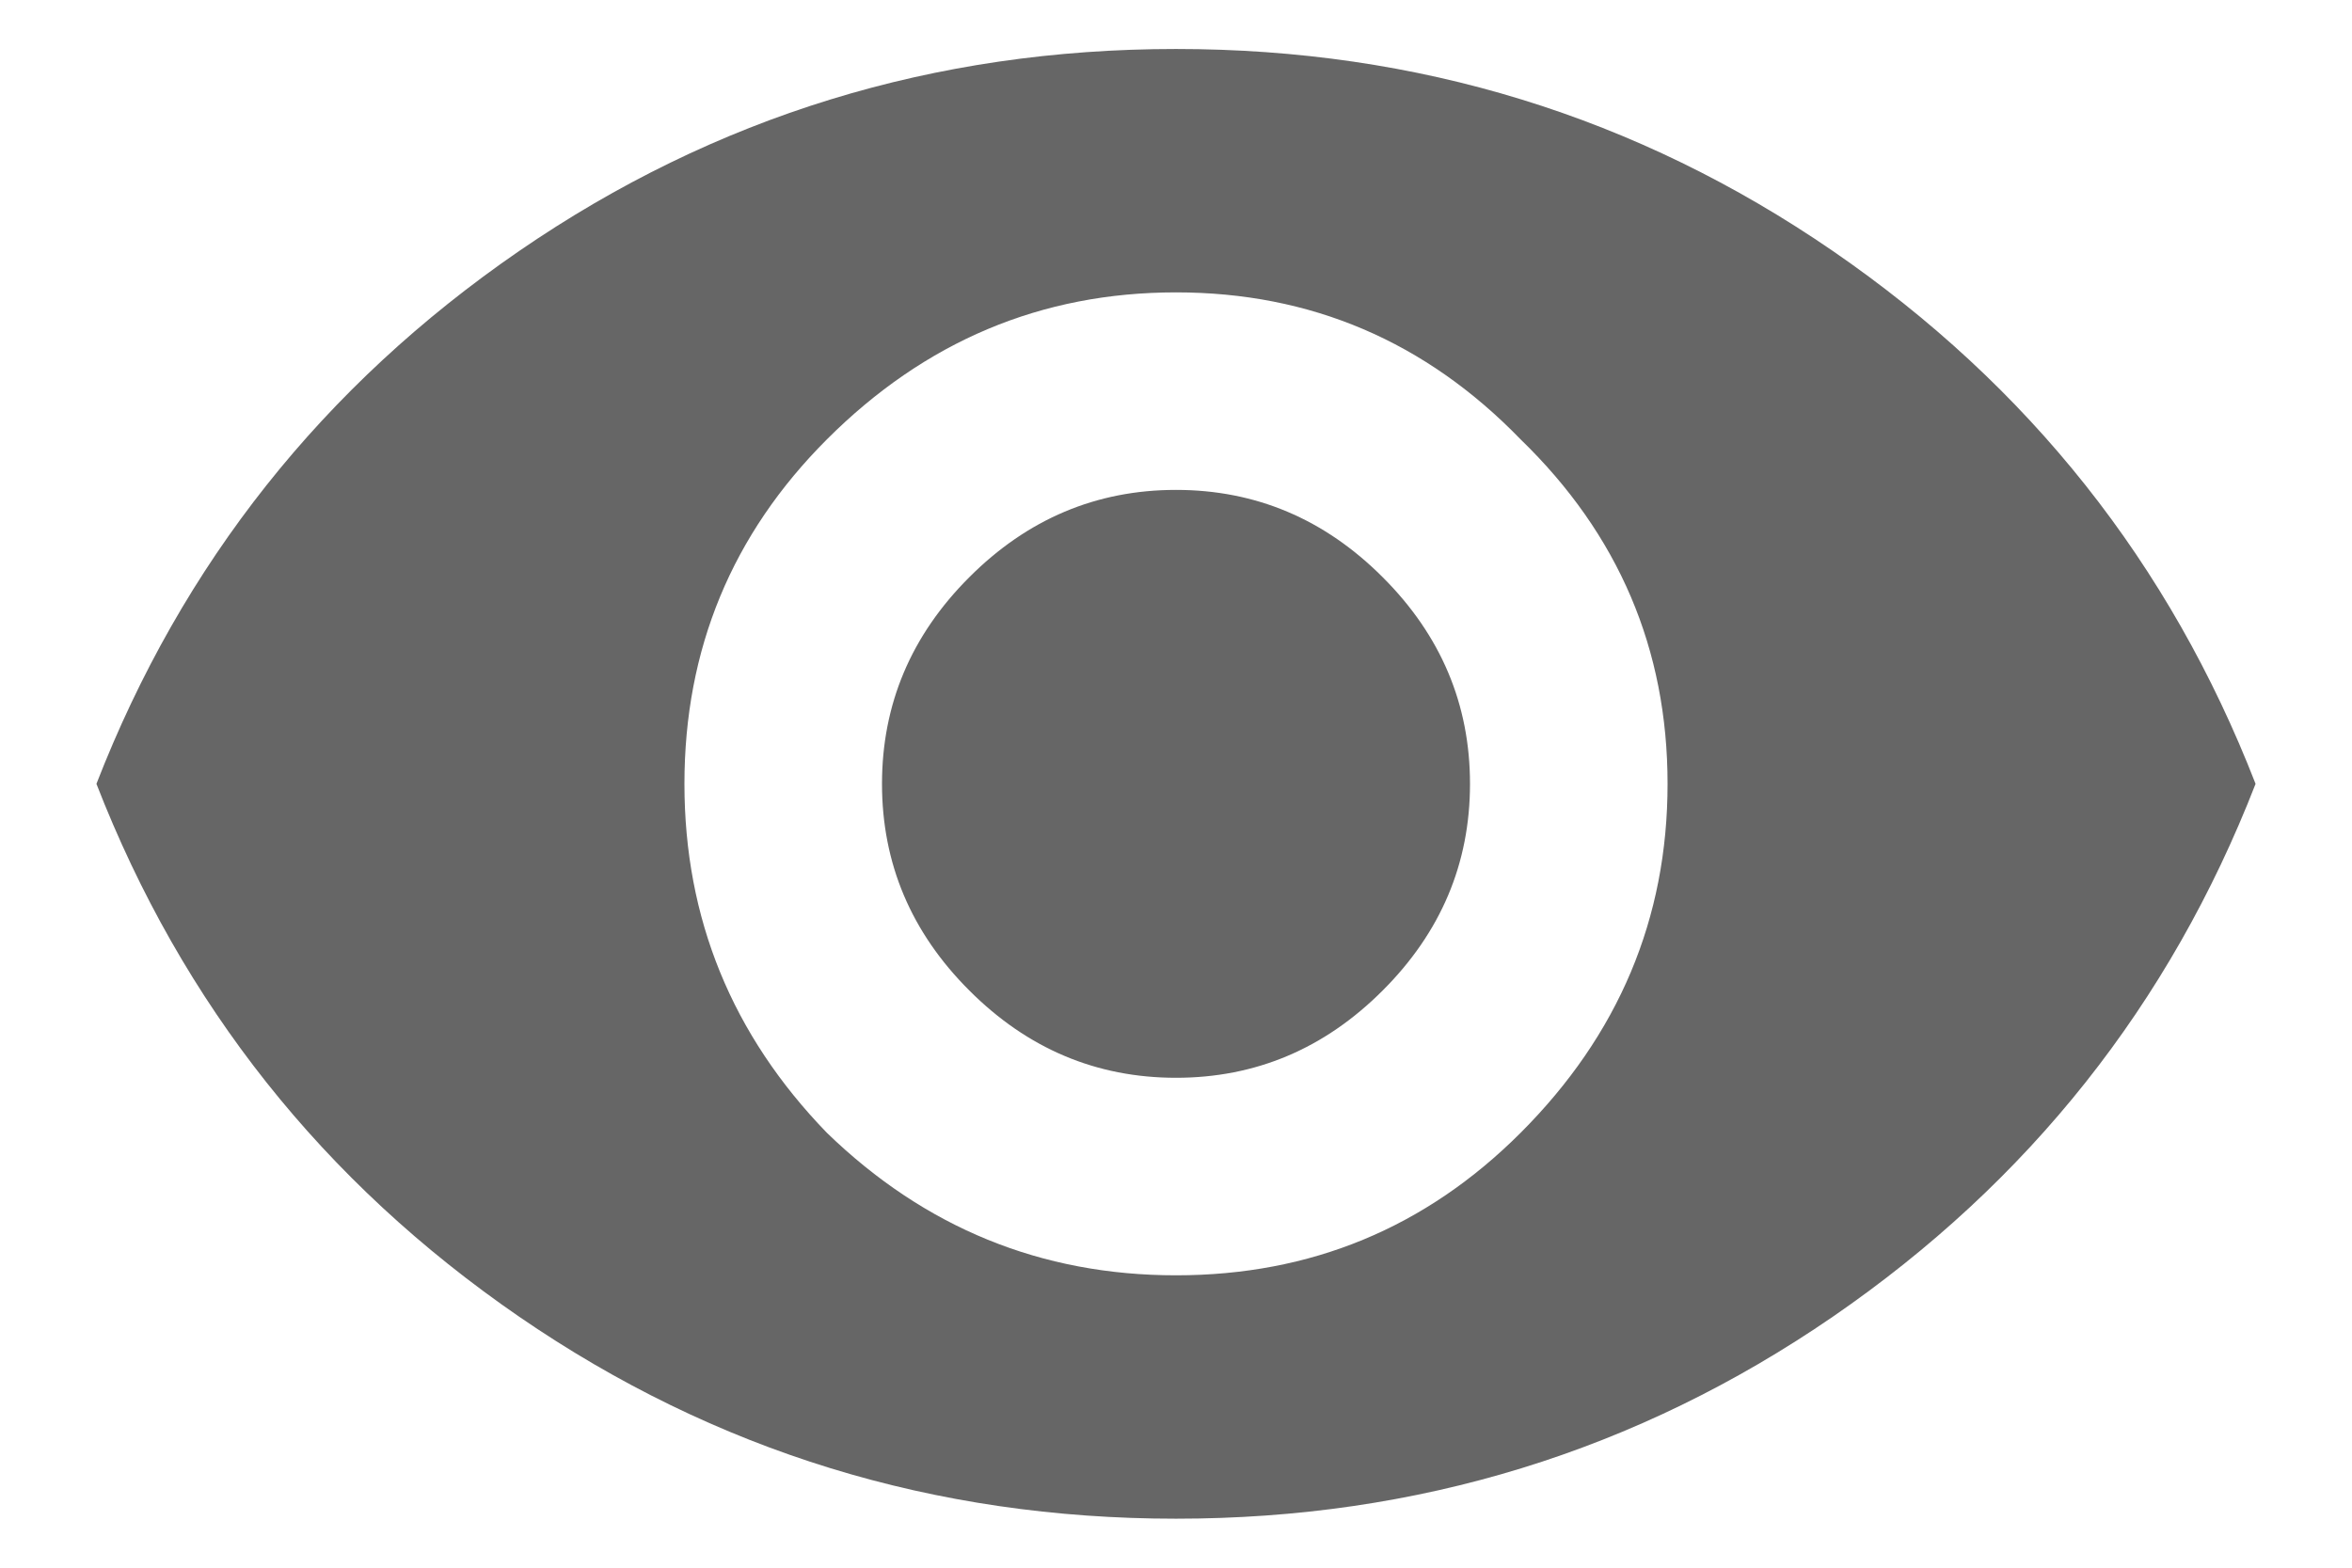 <svg width="24" height="16" viewBox="0 0 24 16" fill="none" xmlns="http://www.w3.org/2000/svg">
<path d="M9.891 5.891C10.484 5.297 11.188 5 12 5C12.812 5 13.516 5.297 14.109 5.891C14.703 6.484 15 7.188 15 8C15 8.812 14.703 9.516 14.109 10.109C13.516 10.703 12.812 11 12 11C11.188 11 10.484 10.703 9.891 10.109C9.297 9.516 9 8.812 9 8C9 7.188 9.297 6.484 9.891 5.891ZM8.438 11.562C9.438 12.531 10.625 13.016 12 13.016C13.375 13.016 14.547 12.531 15.516 11.562C16.516 10.562 17.016 9.375 17.016 8C17.016 6.625 16.516 5.453 15.516 4.484C14.547 3.484 13.375 2.984 12 2.984C10.625 2.984 9.438 3.484 8.438 4.484C7.469 5.453 6.984 6.625 6.984 8C6.984 9.375 7.469 10.562 8.438 11.562ZM5.297 2.562C7.297 1.188 9.531 0.5 12 0.5C14.469 0.5 16.703 1.188 18.703 2.562C20.703 3.938 22.141 5.75 23.016 8C22.141 10.25 20.703 12.062 18.703 13.438C16.703 14.812 14.469 15.5 12 15.5C9.531 15.5 7.297 14.812 5.297 13.438C3.297 12.062 1.859 10.25 0.984 8C1.859 5.75 3.297 3.938 5.297 2.562Z" fill="#666666"/>
</svg>
